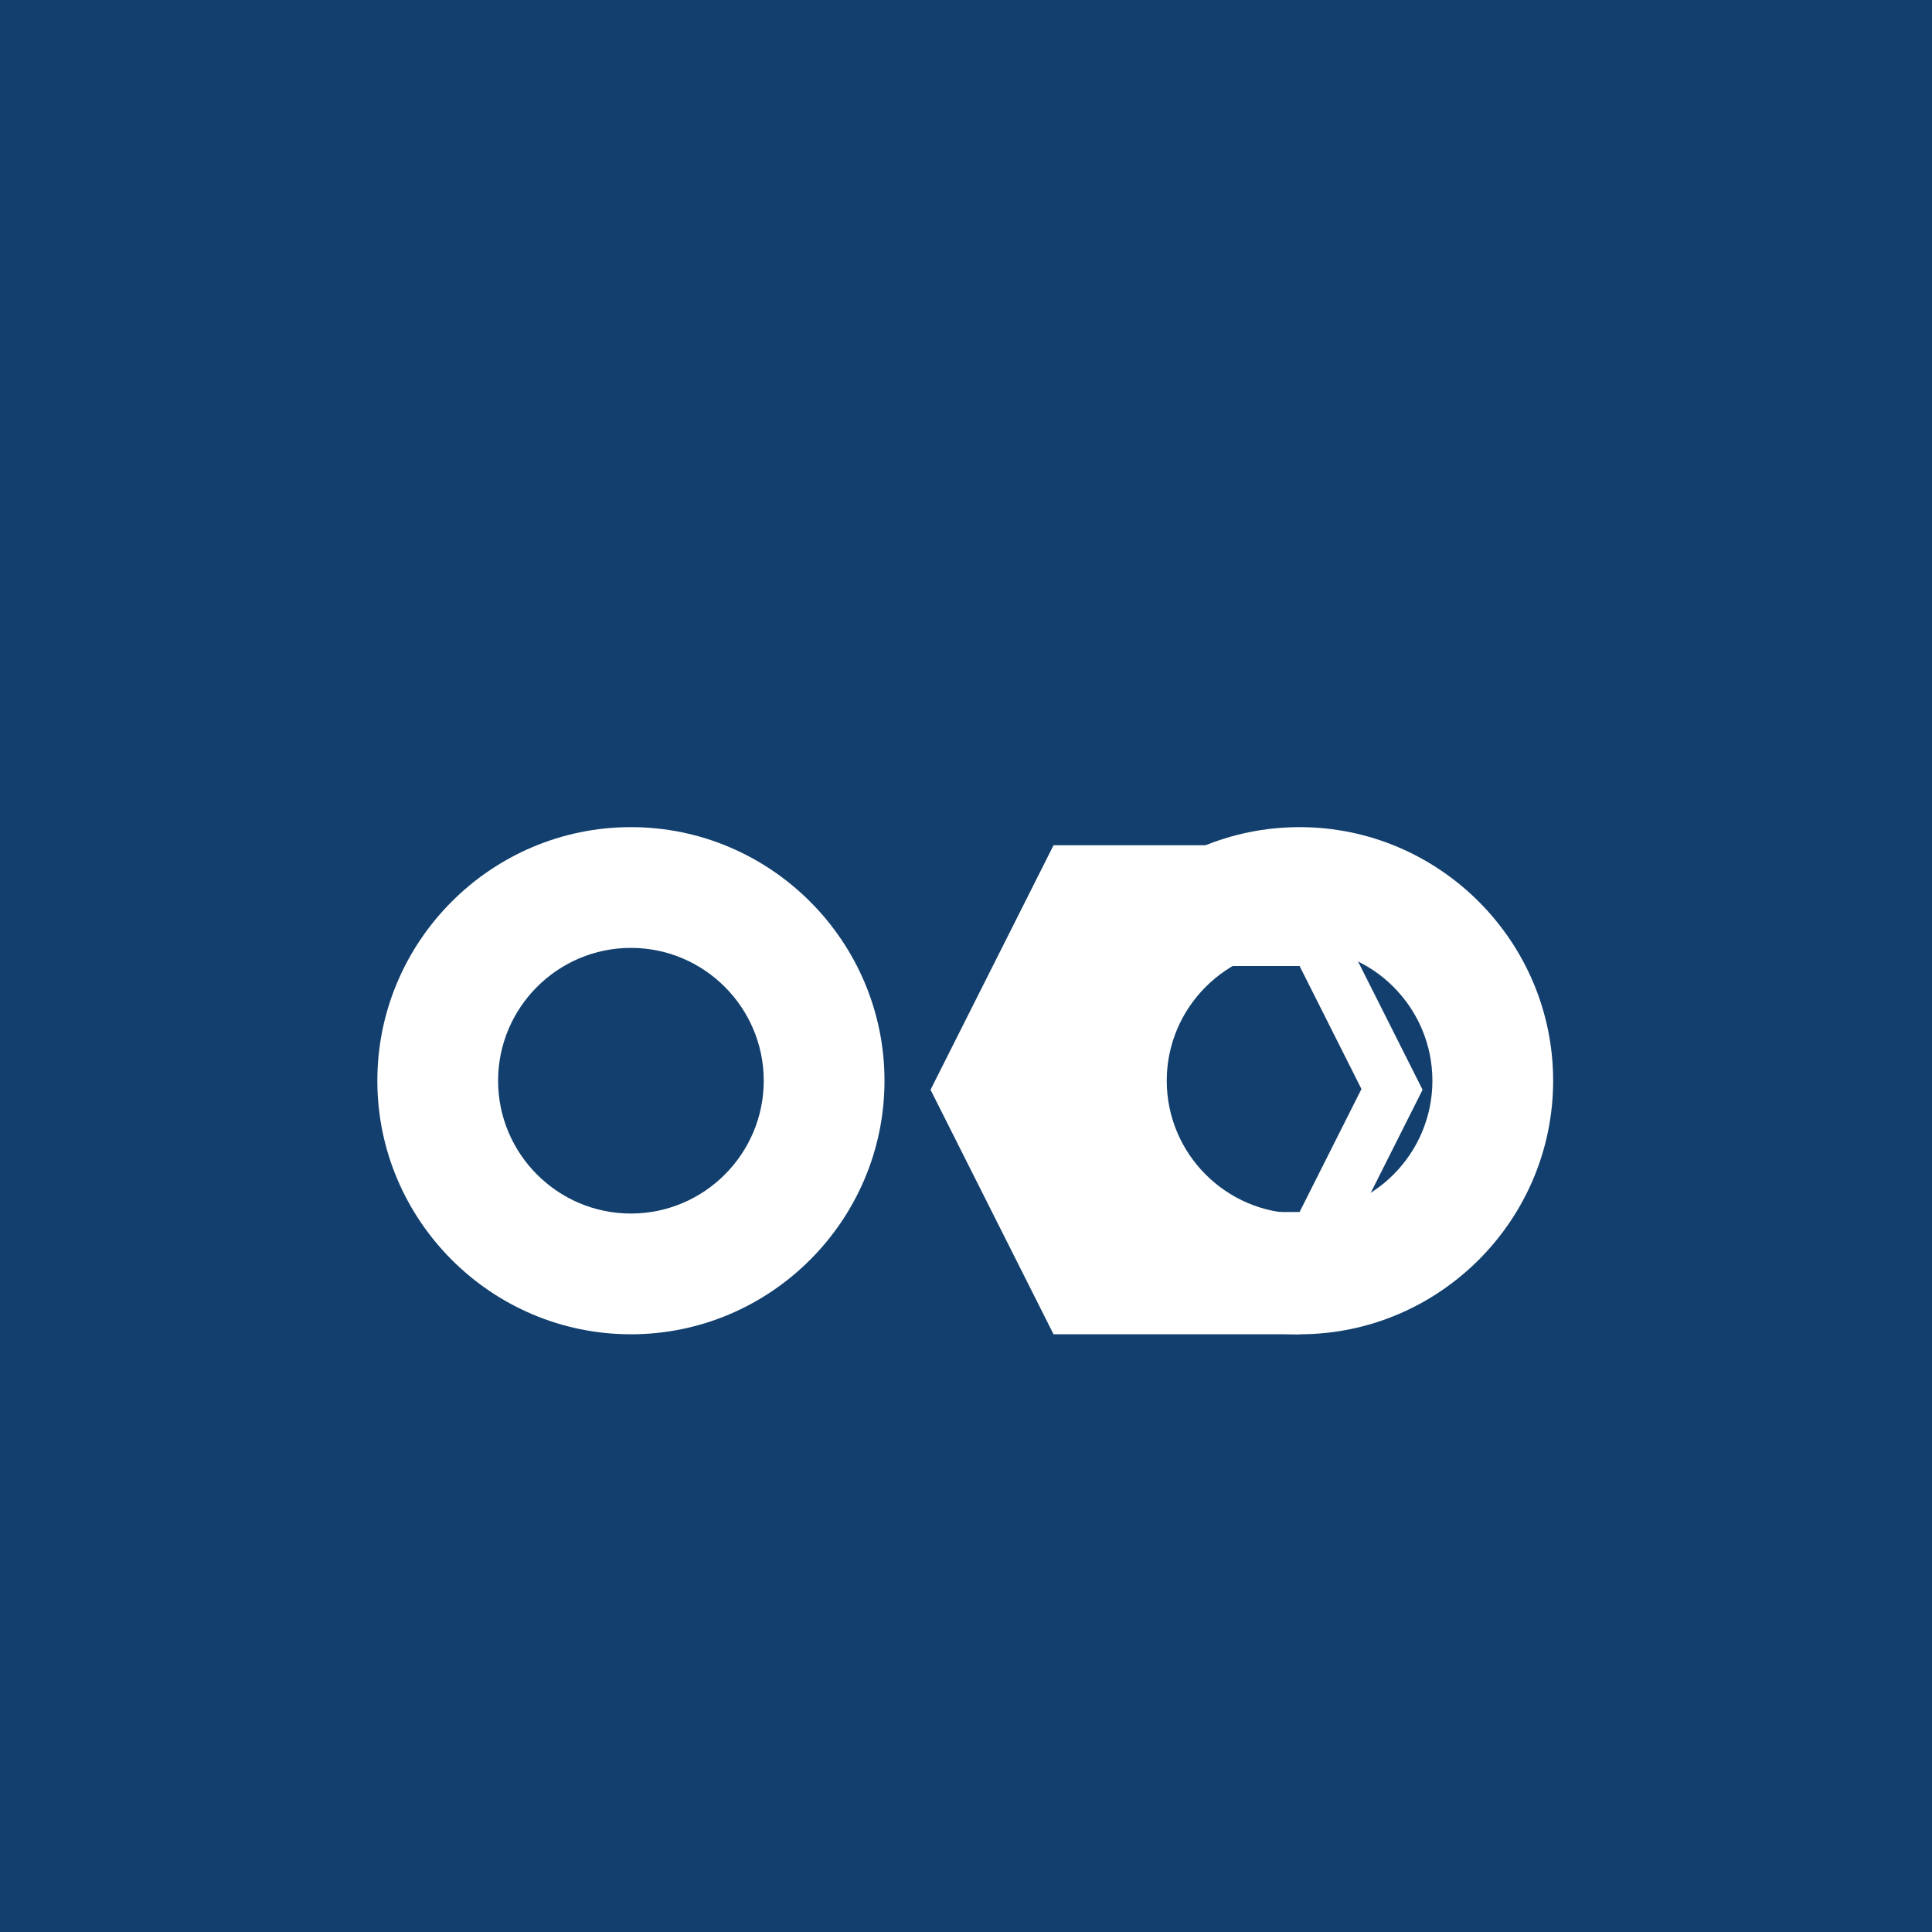 <svg xmlns="http://www.w3.org/2000/svg" viewBox="0 0 256 256">
  <rect width="256" height="256" fill="#123F6D"/>
  <g transform="translate(50, 80)">
    <path d="M33.6 96.8c-18.5 0-33.6-15.1-33.6-33.6s15.1-33.6 33.6-33.6 33.6 15.1 33.6 33.6-15.1 33.6-33.6 33.6zm0-51.2c-9.7 0-17.6 7.9-17.6 17.6s7.9 17.6 17.6 17.6 17.6-7.9 17.6-17.6-7.9-17.6-17.6-17.6z" fill="#FFF"/>
    <path d="M89.6 96.8L73.3 64.4l16.3-32.4h32.6l16.3 32.4-16.3 32.4H89.6zm16.3-48.8l-8.2 16.3 8.2 16.3h16.3l8.2-16.3-8.2-16.3h-16.3z" fill="#FFF"/>
    <path d="M122.2 96.8c-18.5 0-33.6-15.1-33.6-33.6s15.1-33.6 33.6-33.6 33.6 15.1 33.6 33.6-15.1 33.6-33.6 33.6zm0-51.2c-9.7 0-17.6 7.9-17.6 17.6s7.9 17.6 17.6 17.6 17.6-7.9 17.6-17.6-7.9-17.6-17.6-17.6z" fill="#FFF"/>
  </g>
</svg>